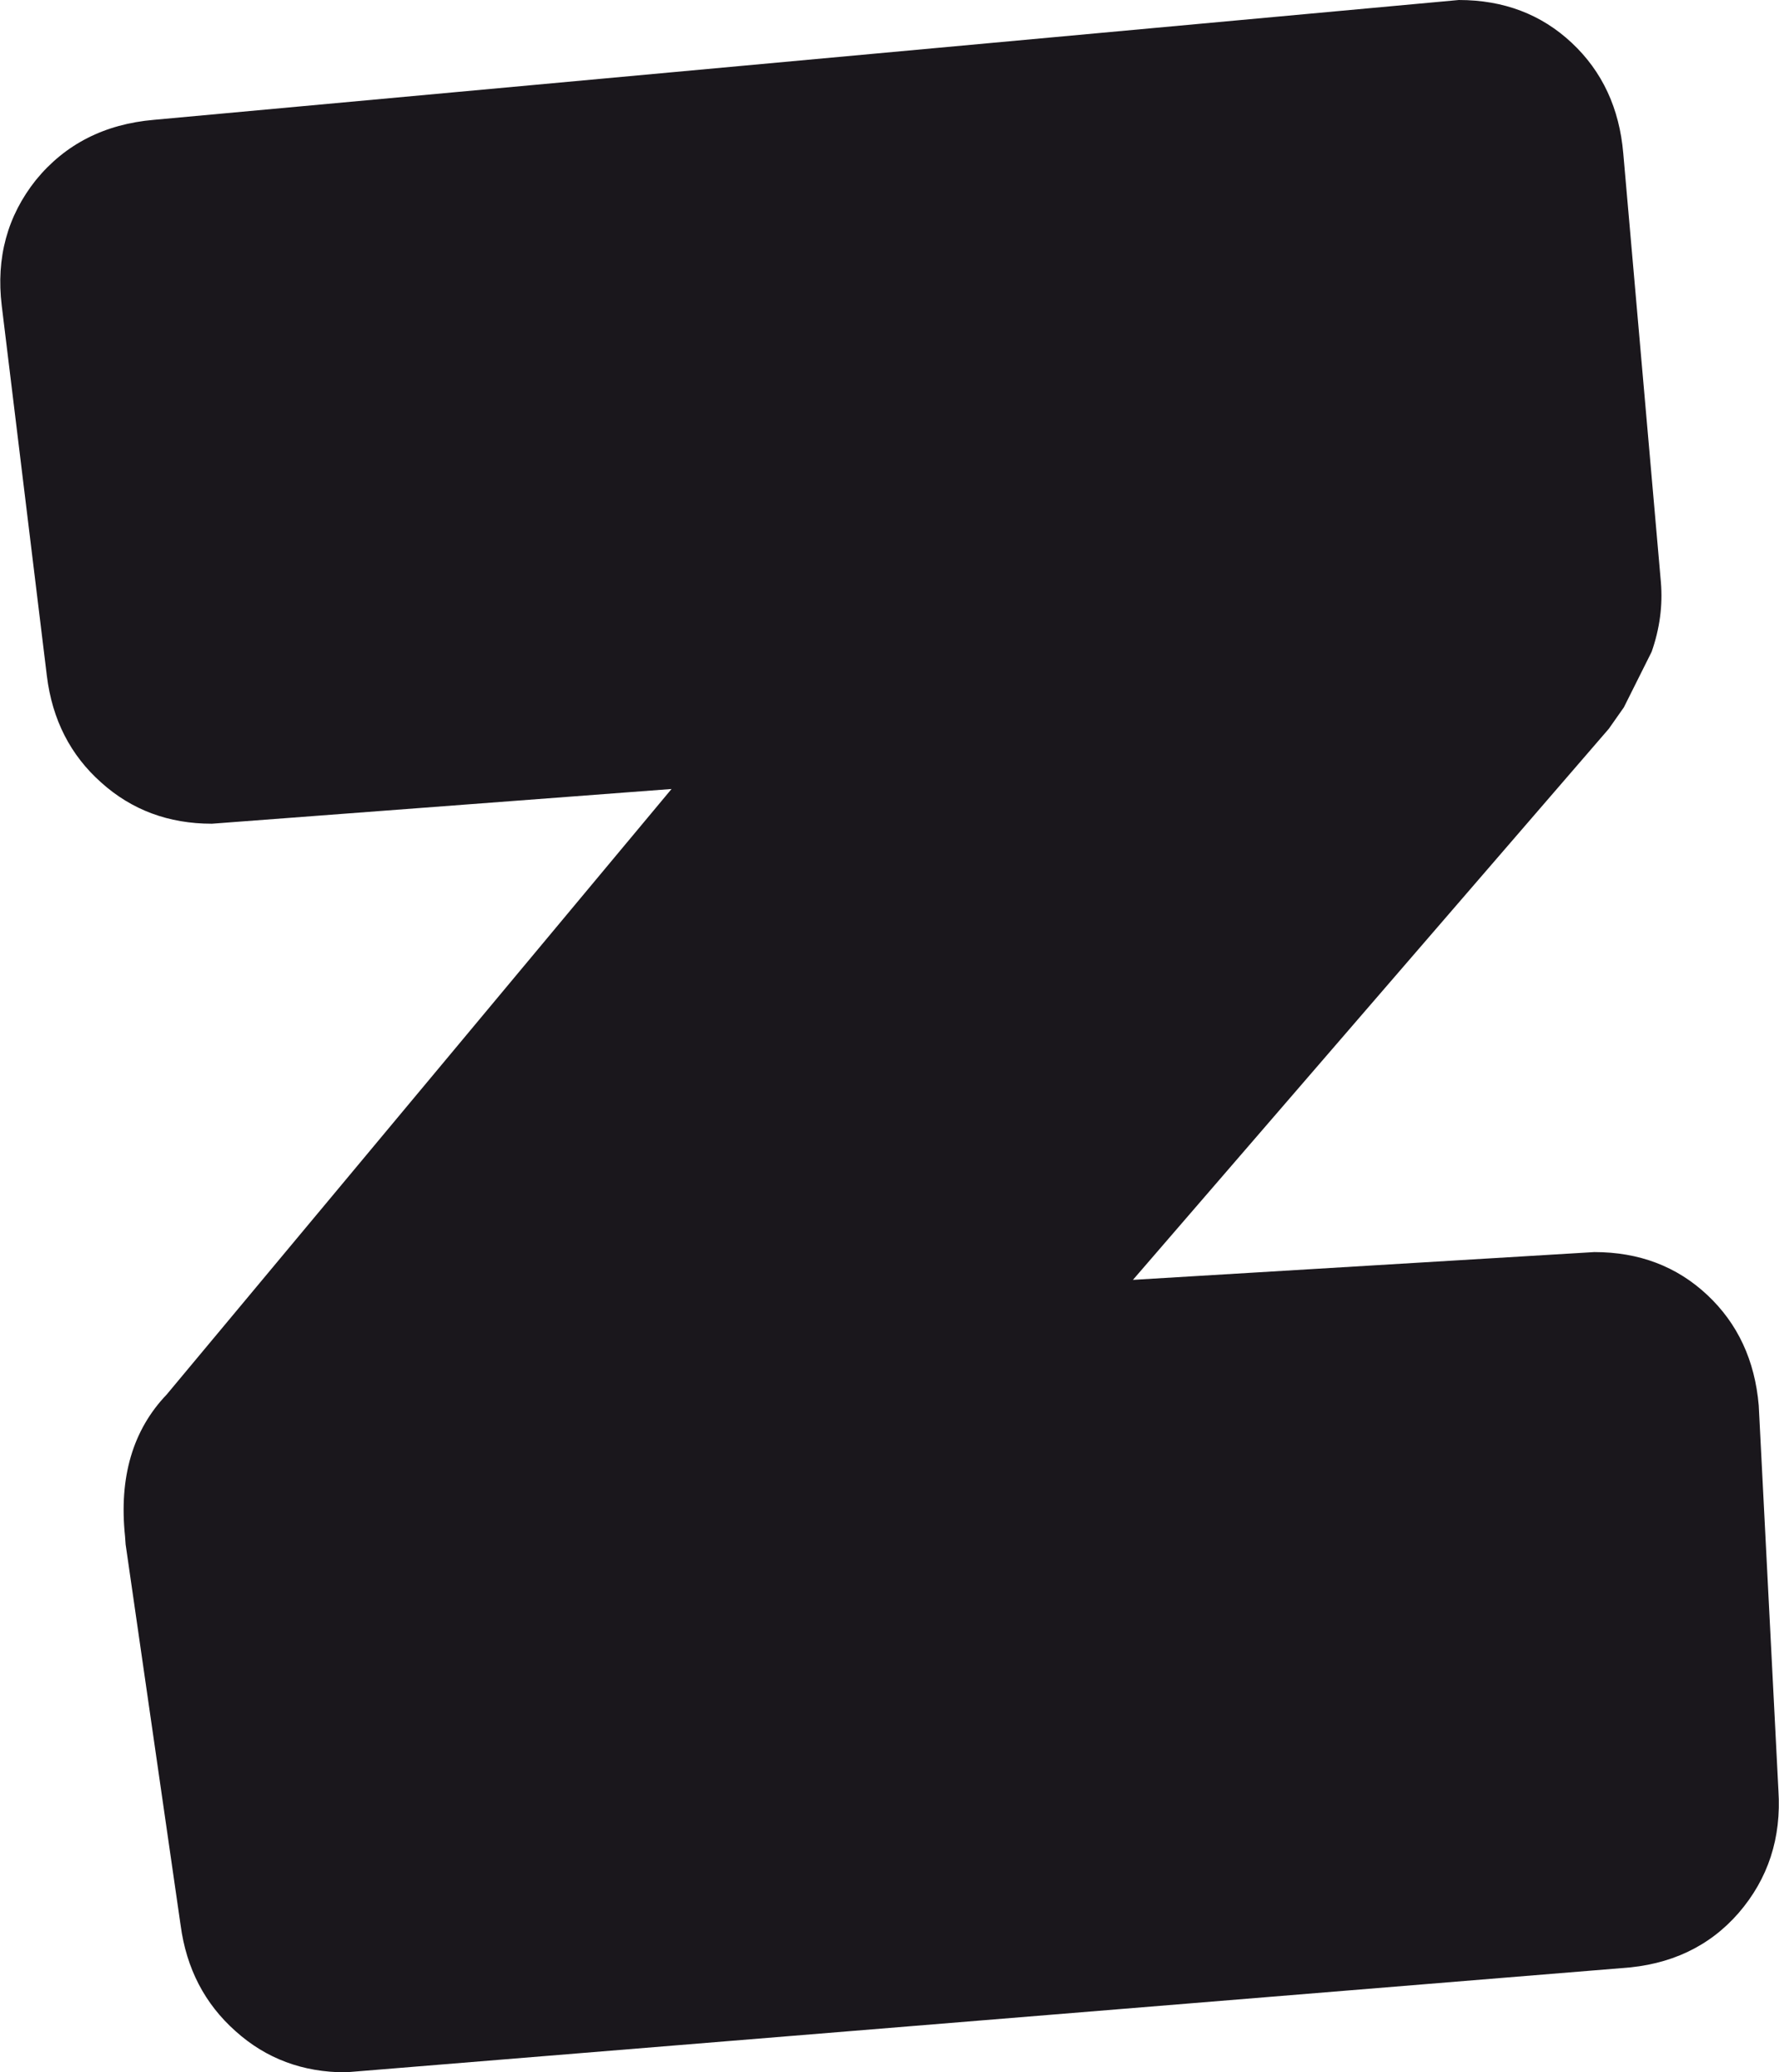 <?xml version="1.0" encoding="UTF-8" standalone="no"?>
<svg xmlns:xlink="http://www.w3.org/1999/xlink" height="179.0px" width="153.65px" xmlns="http://www.w3.org/2000/svg">
  <g transform="matrix(1.0, 0.0, 0.0, 1.0, 0.0, 0.0)">
    <path d="M140.2 13.25 L143.45 50.3 Q143.7 53.3 142.65 56.3 L140.25 61.1 138.95 62.95 97.85 110.55 137.7 108.15 Q143.5 108.15 147.45 111.85 151.4 115.55 151.9 121.4 L153.6 154.65 Q154.0 160.8 150.15 165.25 146.35 169.6 140.05 170.0 L29.85 179.0 Q24.3 179.0 20.35 175.45 16.35 171.9 15.6 166.3 L10.85 133.4 10.8 132.7 Q10.0 125.05 14.4 120.45 L58.0 68.15 18.3 71.15 Q12.7 71.15 8.75 67.6 4.75 64.05 4.05 58.4 L0.15 26.4 Q-0.6 20.2 3.1 15.55 6.9 10.9 13.3 10.35 L126.0 0.0 Q131.8 0.0 135.75 3.7 139.7 7.4 140.2 13.25" fill="#1a171c" fill-rule="evenodd" stroke="none"/>
  </g>
</svg>
